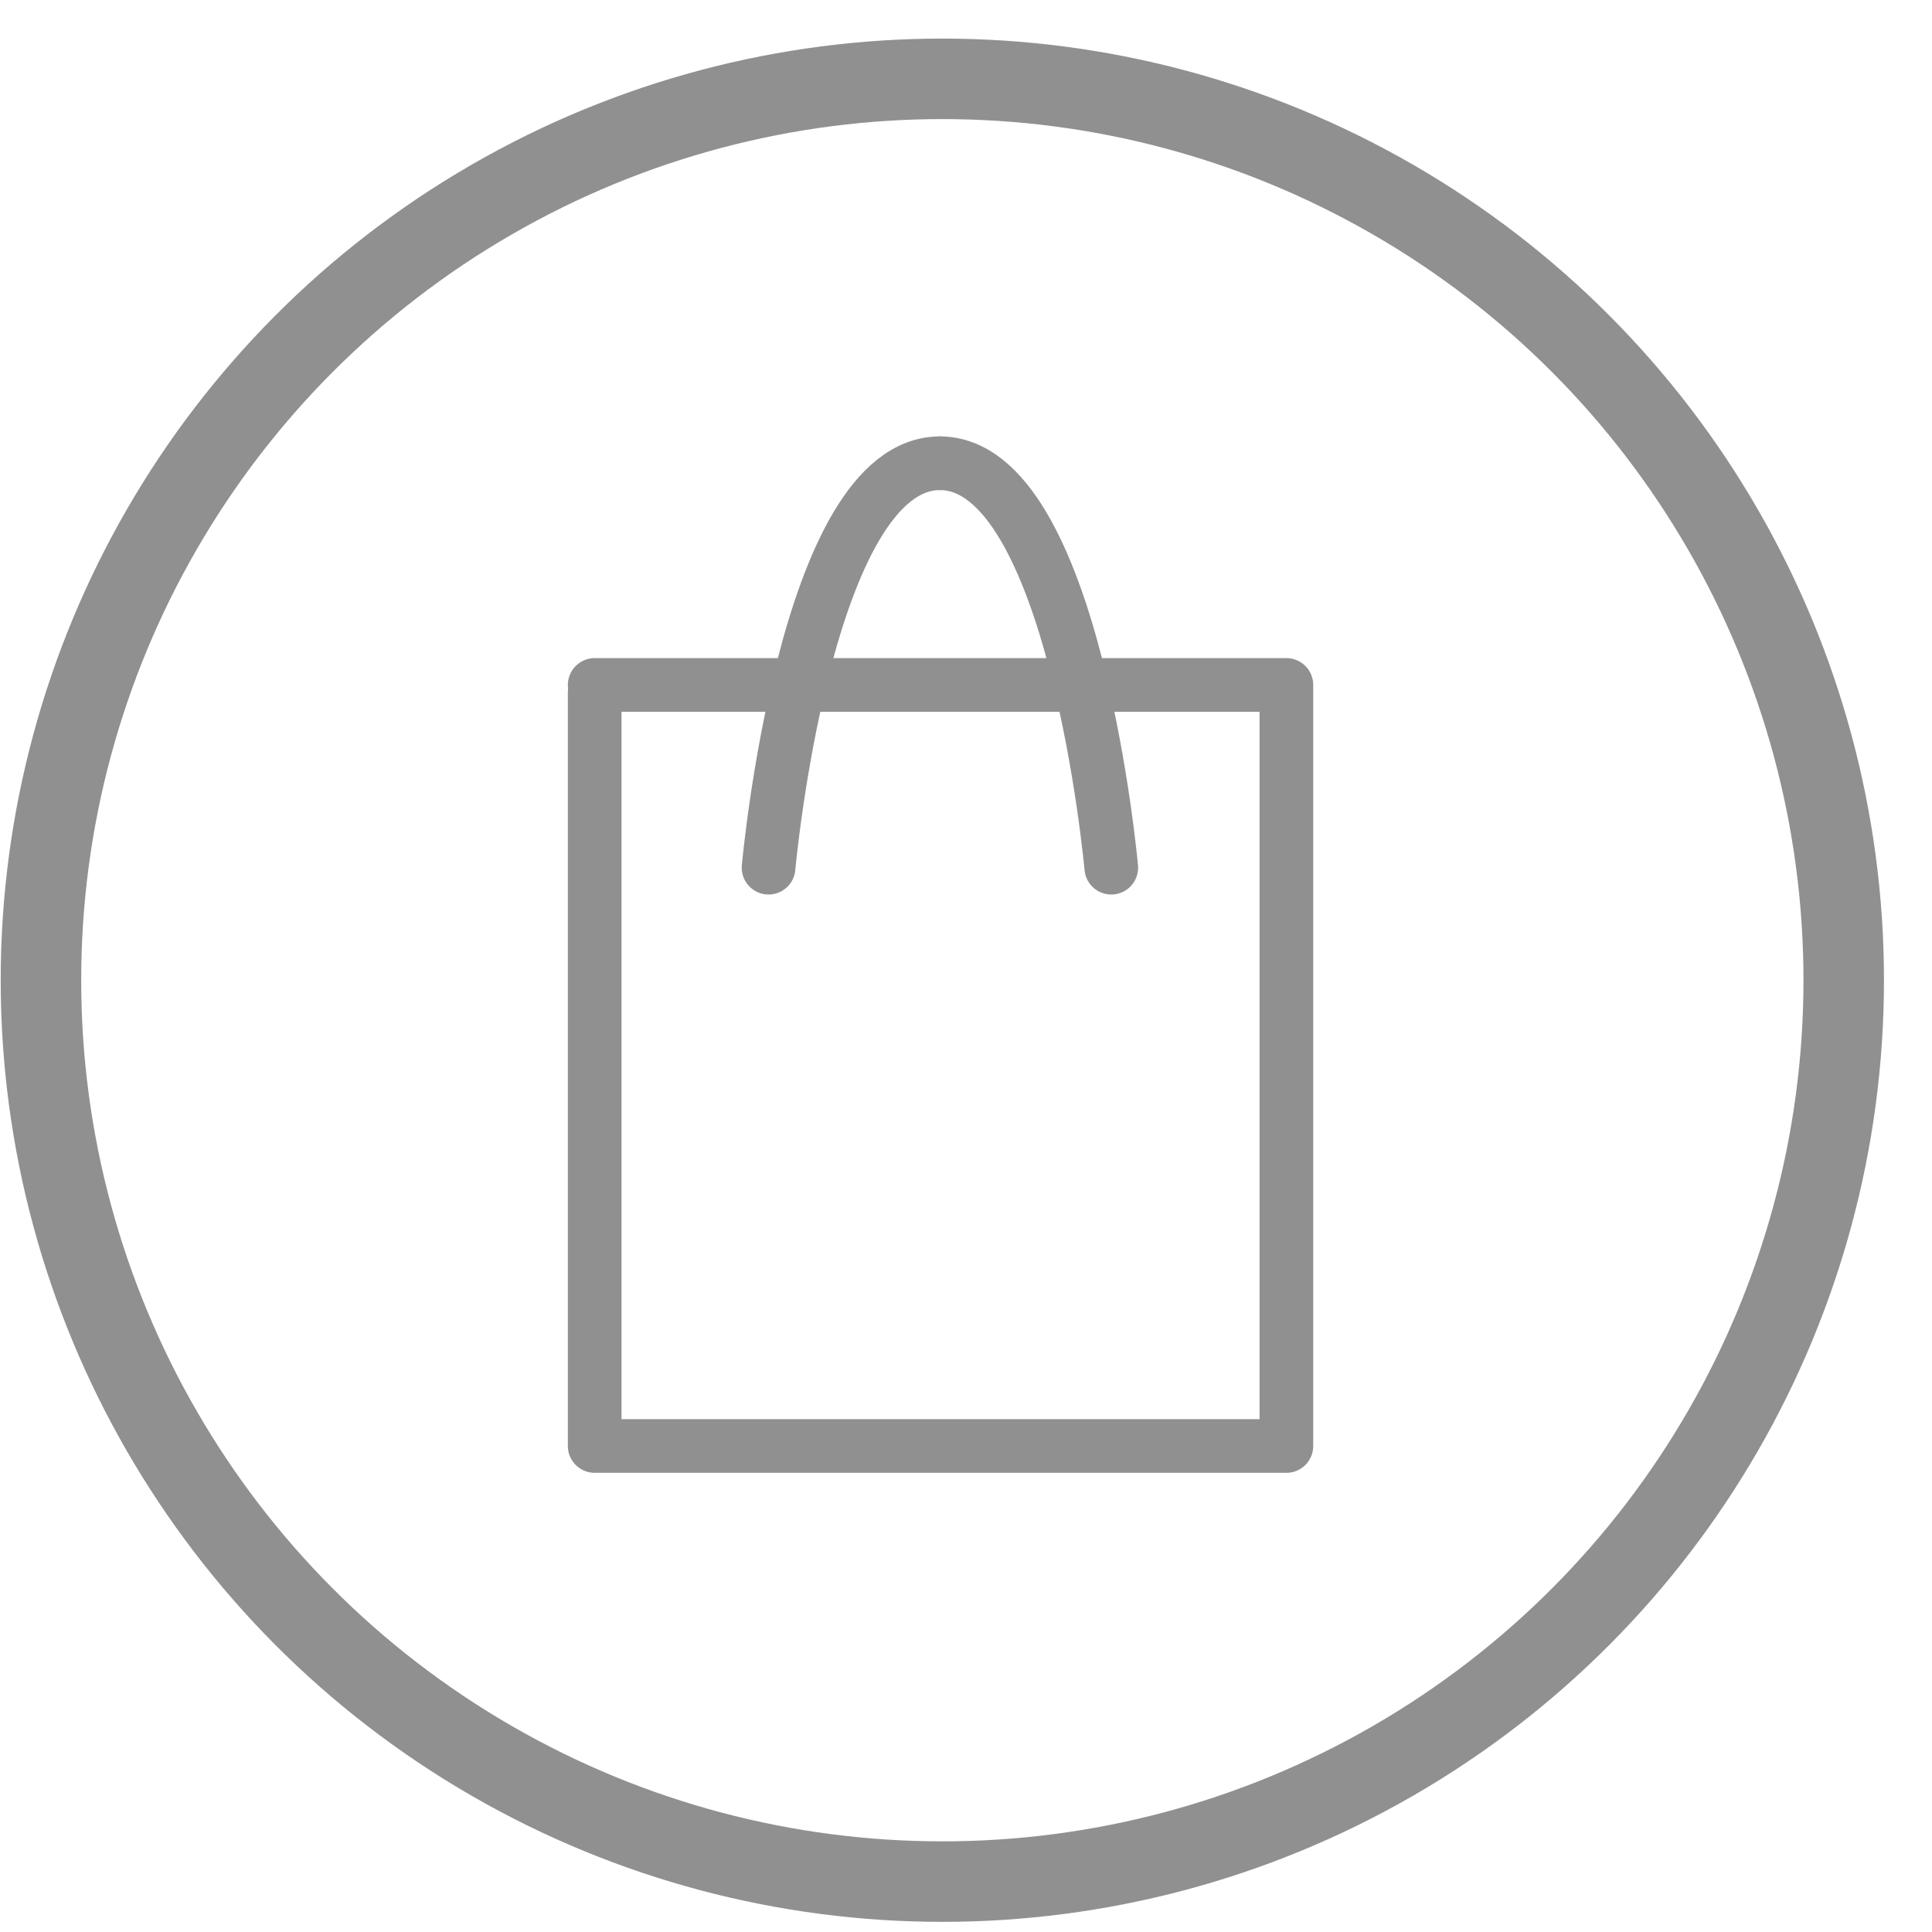 <svg width="36" height="36" viewBox="0 0 36 36" fill="none" xmlns="http://www.w3.org/2000/svg">
<circle cx="17.559" cy="18.265" r="16.796" stroke="#909090" stroke-width="1.5"/>
<path d="M14.321 16.168C14.321 16.168 15.001 8.632 17.514 8.632" stroke="#909090" stroke-linecap="round" stroke-linejoin="round"/>
<path d="M20.707 16.168C20.707 16.168 20.026 8.632 17.514 8.632" stroke="#909090" stroke-linecap="round" stroke-linejoin="round"/>
<path d="M11.081 12.763H23.97V26.944H11.081V12.904" stroke="#909090" stroke-linecap="round" stroke-linejoin="round"/>
</svg>
